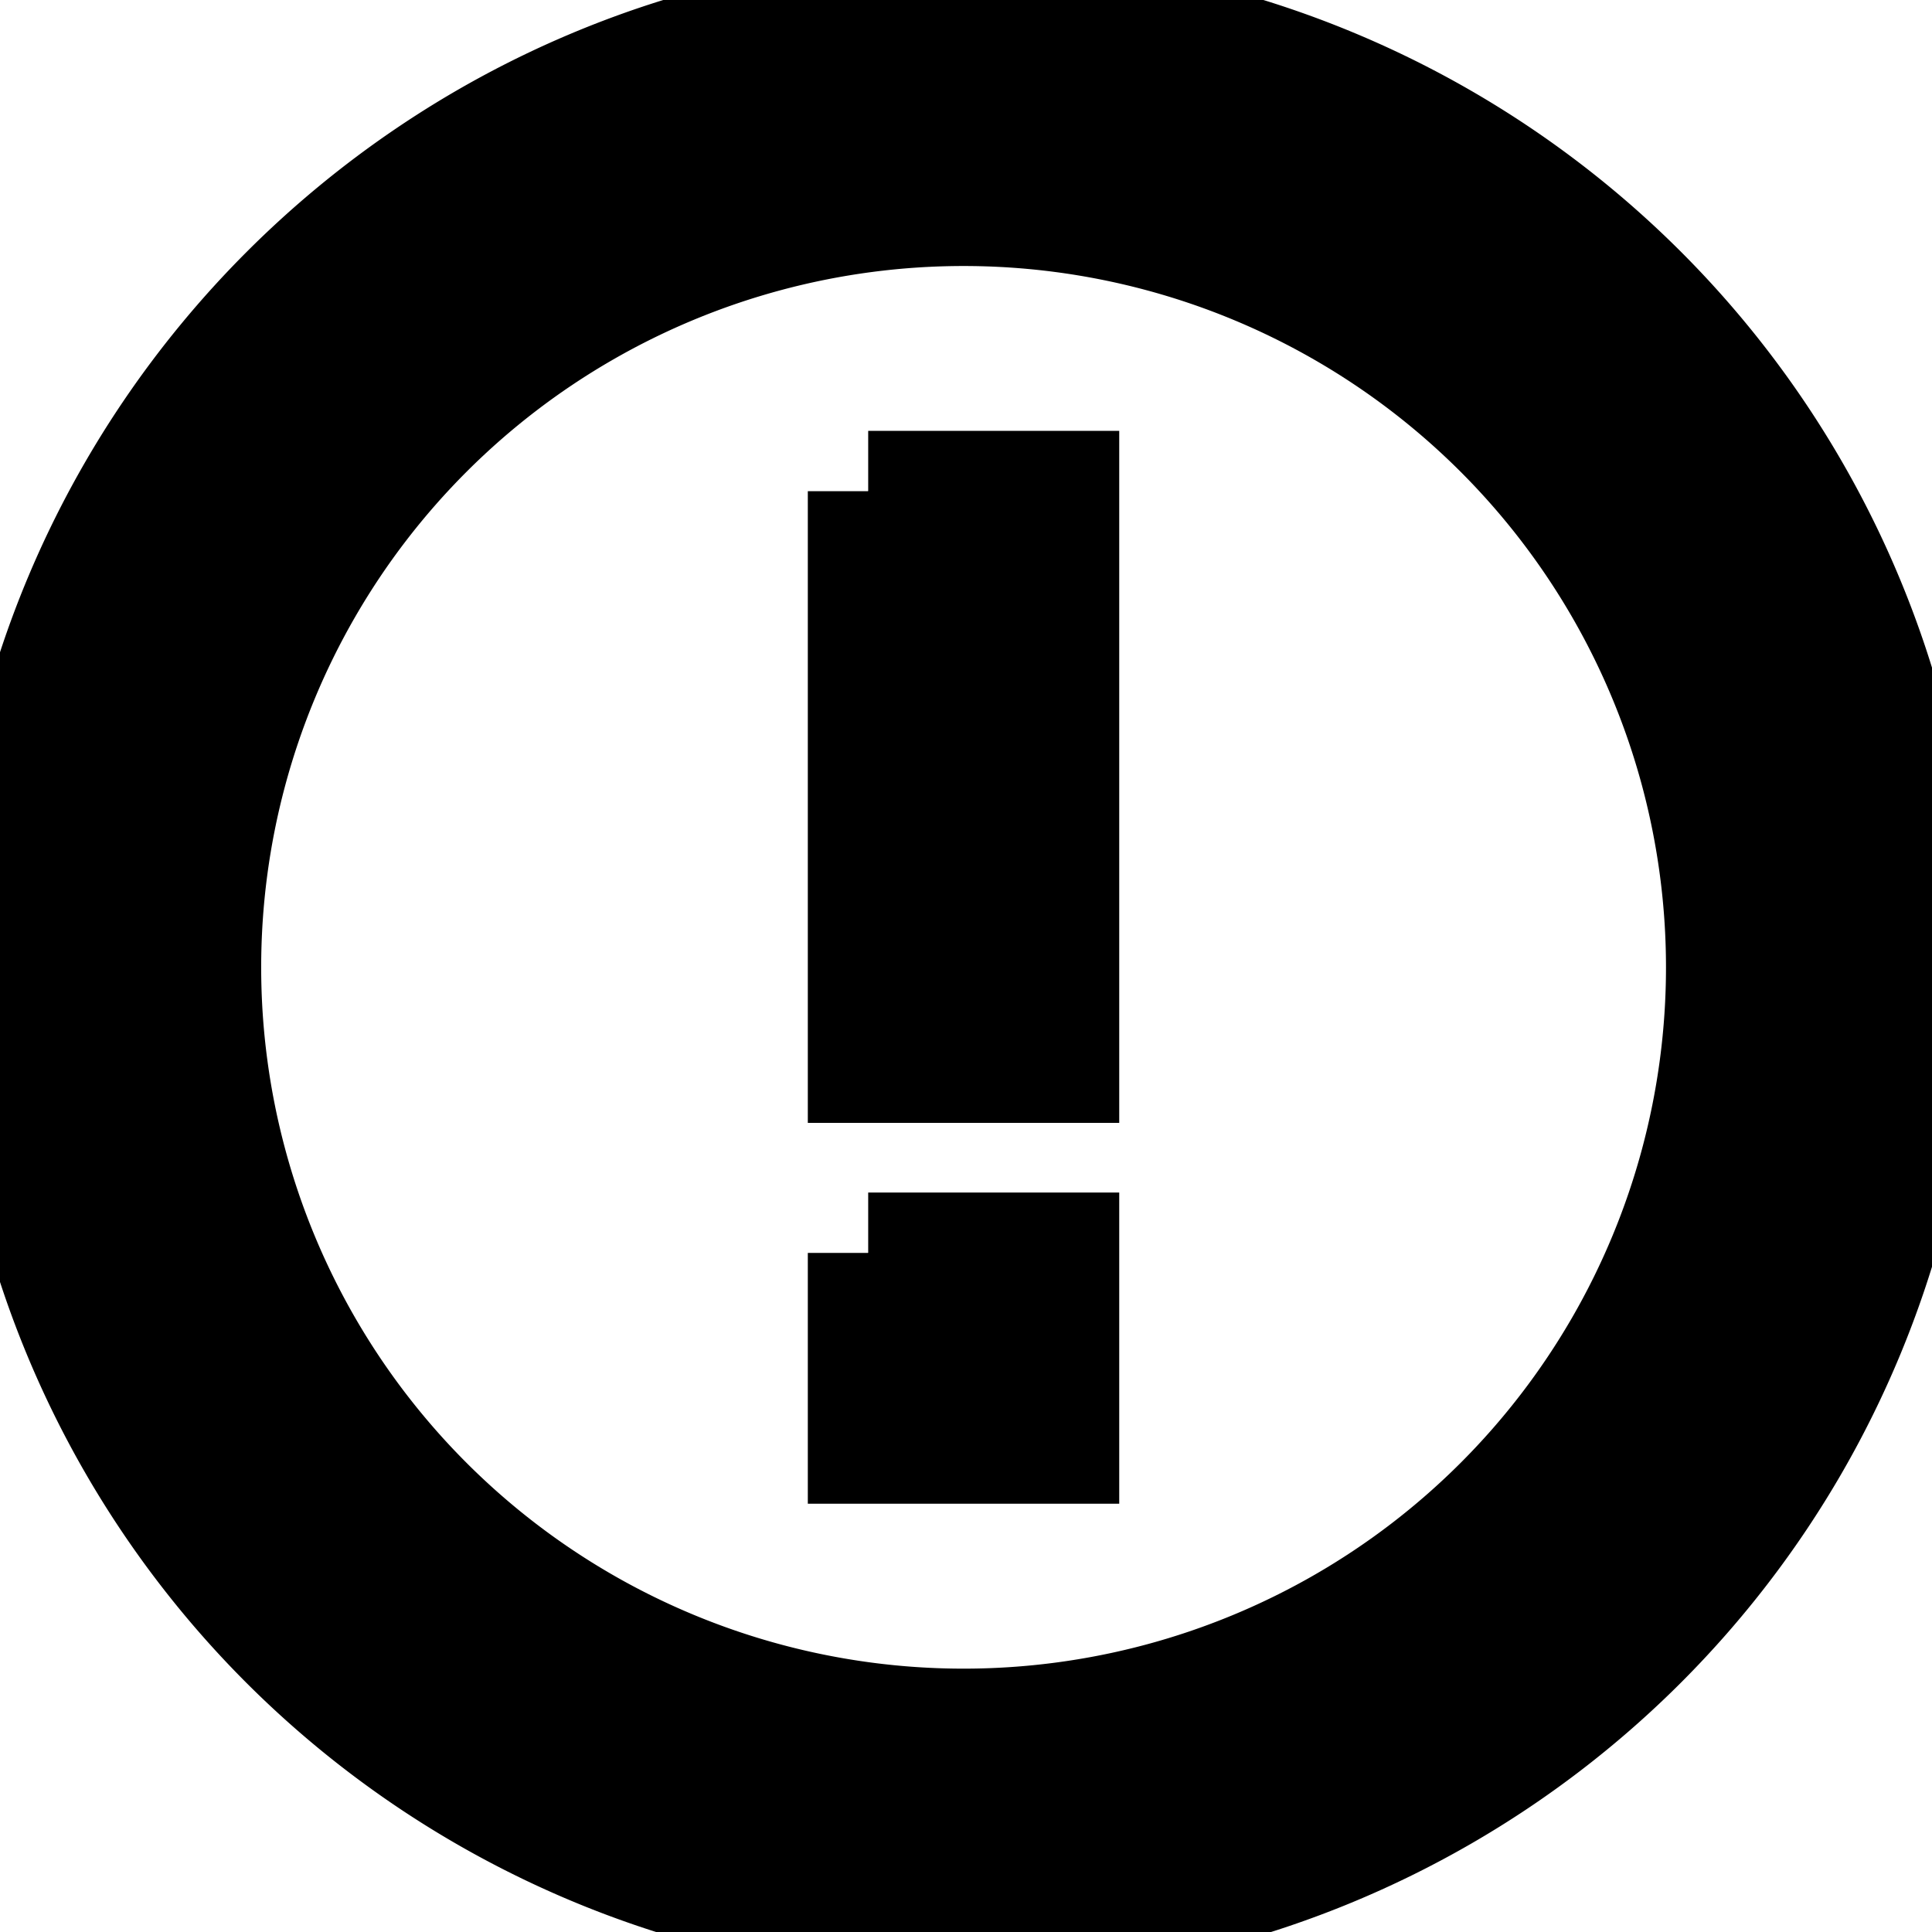 <svg width="16" height="16" xmlns="http://www.w3.org/2000/svg">

 <g>
  <title>background</title>
  <rect fill="none" id="canvas_background" height="18" width="18" y="-1" x="-1"/>
 </g>
 <g>
  <title>Layer 1</title>
  <path stroke="null" id="svg_1" d="m7.19,10.376l1.579,0l0,1.577l-1.579,0l0,-1.577m0,-6.308l1.579,0l0,4.731l-1.579,0l0,-4.731m0.79,-3.943c-4.366,0 -7.896,3.548 -7.896,7.885a7.896,7.885 0 0 0 7.896,7.885a7.896,7.885 0 0 0 7.896,-7.885a7.896,7.885 0 0 0 -7.896,-7.885m0,14.194a6.317,6.308 0 0 1 -6.317,-6.308a6.317,6.308 0 0 1 6.317,-6.308a6.317,6.308 0 0 1 6.317,6.308a6.317,6.308 0 0 1 -6.317,6.308z"/>
 </g>
</svg>